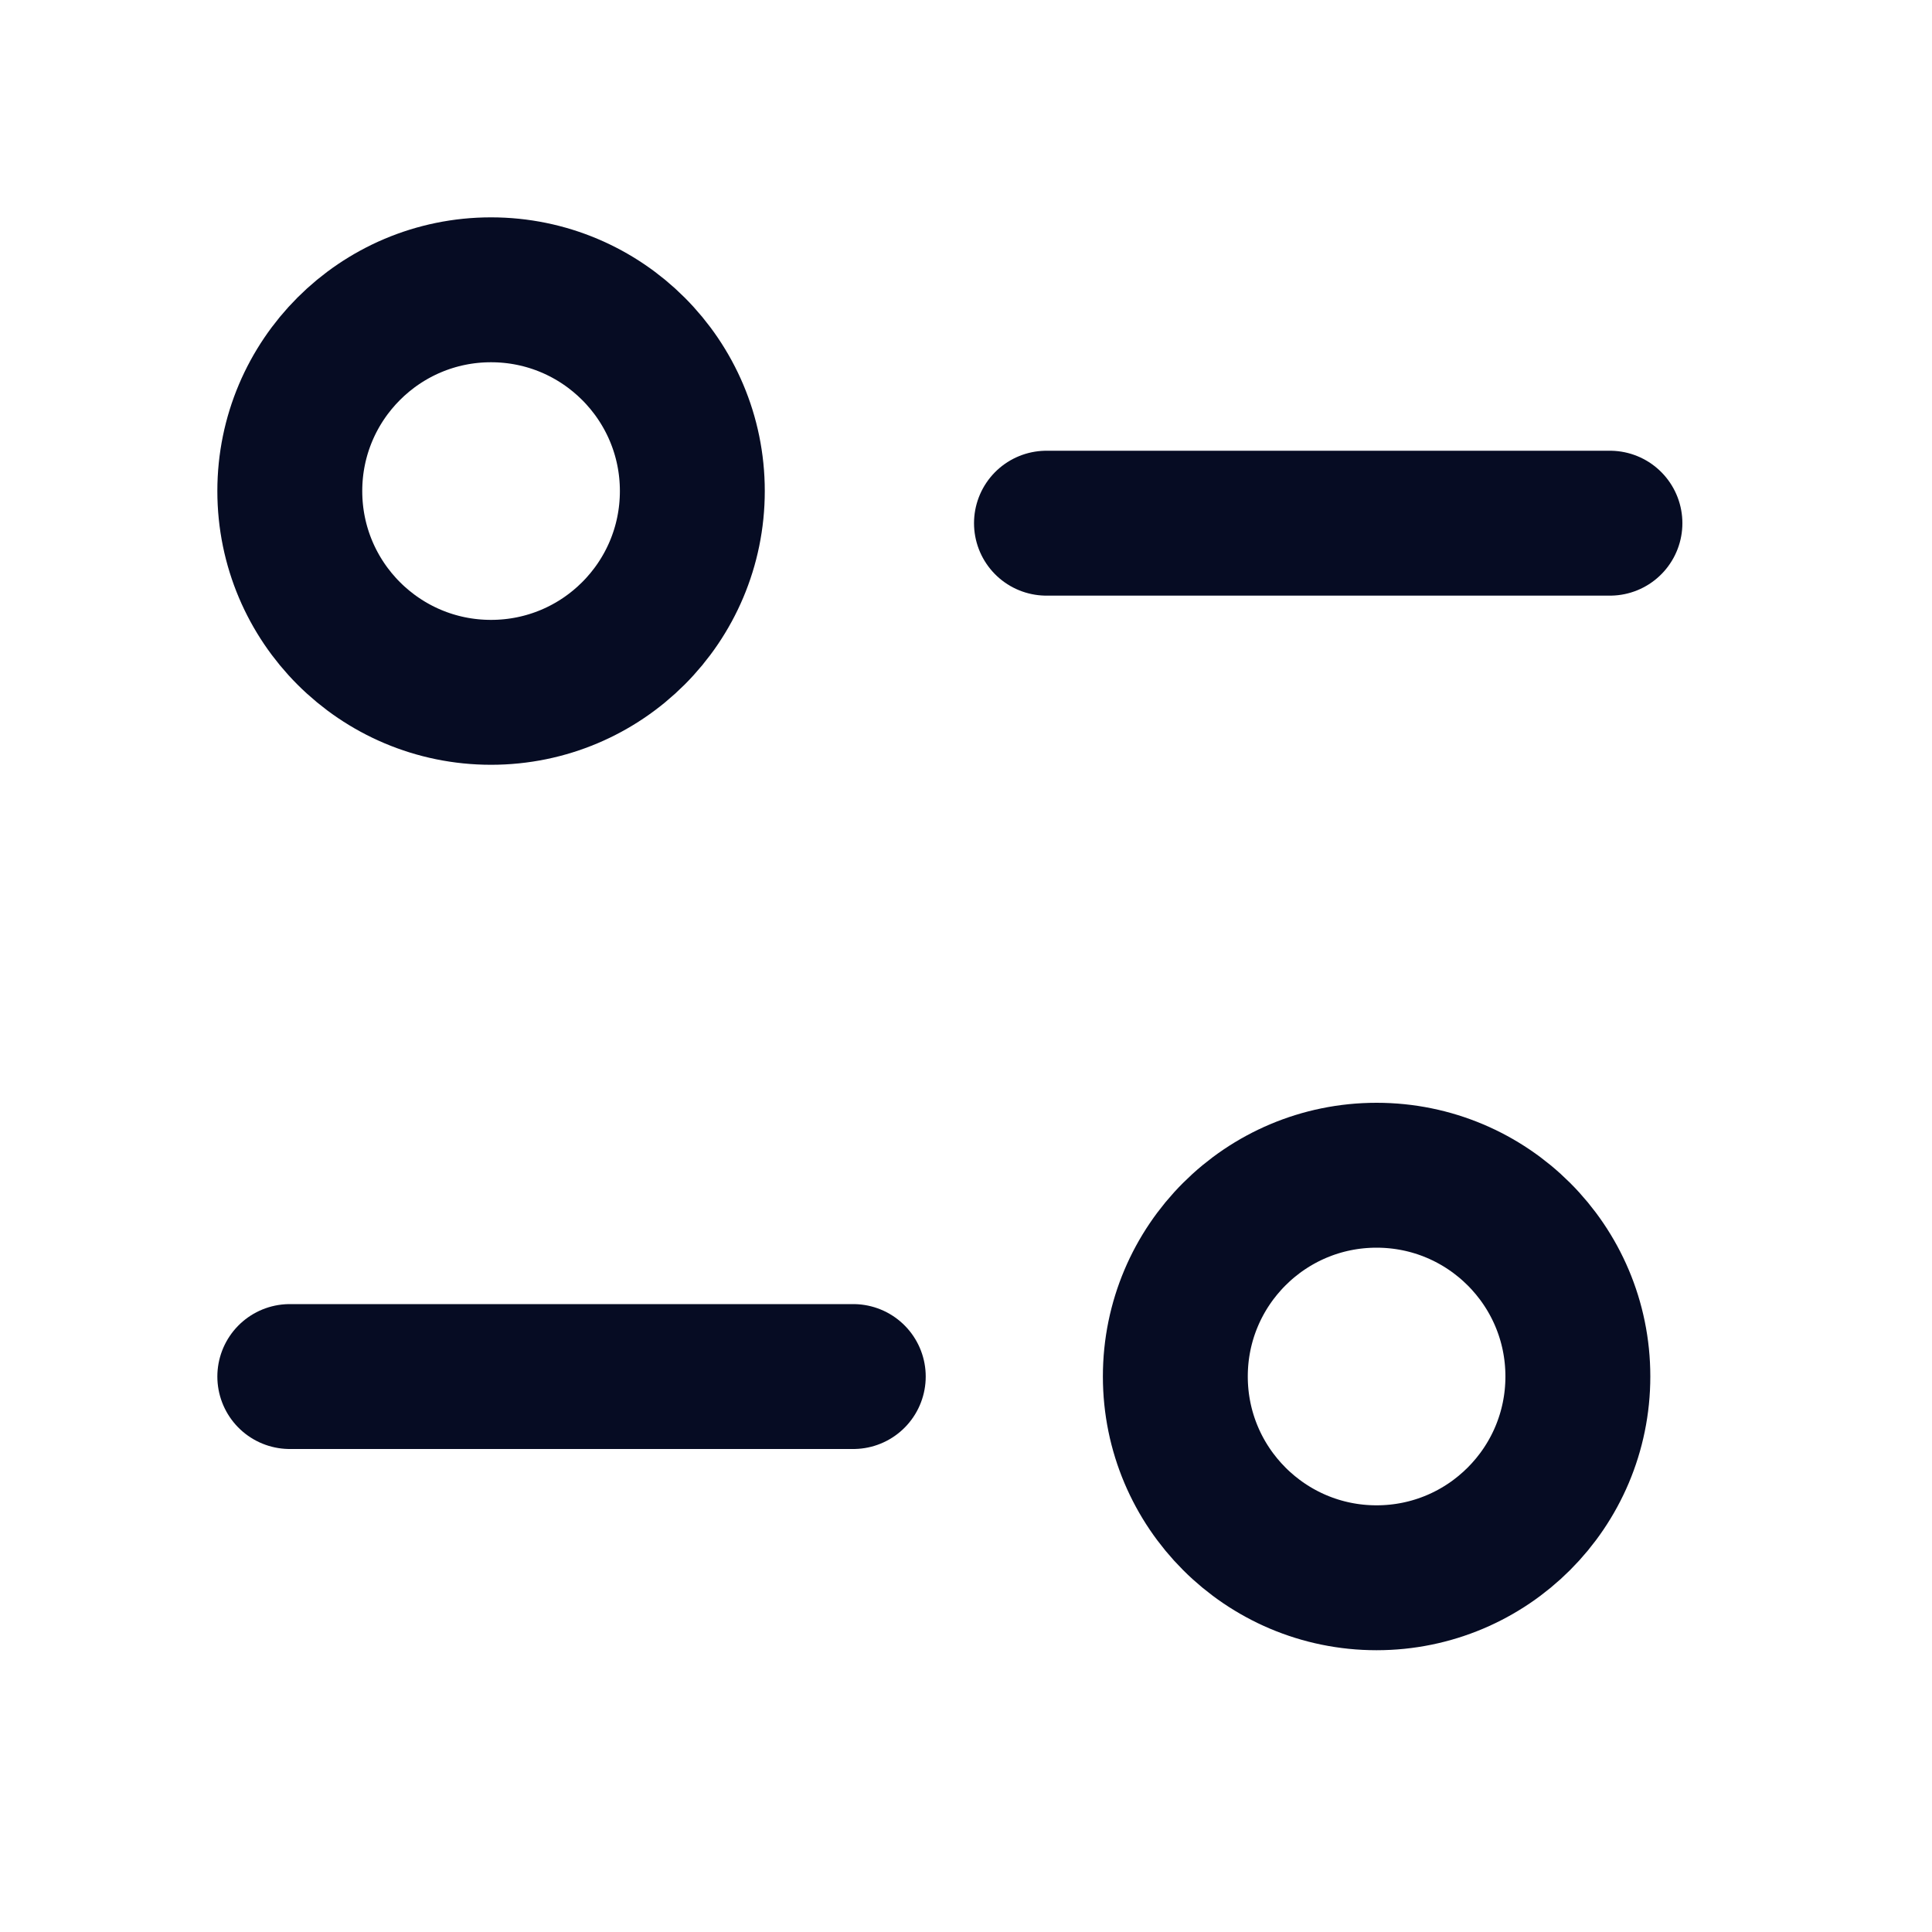 <svg width="20" height="20" viewBox="0 0 20 20" fill="none" xmlns="http://www.w3.org/2000/svg">
<path d="M8.833 14.25H3" stroke="#060C23" stroke-width="1.5" stroke-linecap="round" stroke-linejoin="round"/>
<path fill-rule="evenodd" clip-rule="evenodd" d="M16.334 14.249C16.334 15.4 15.401 16.333 14.25 16.333C13.1 16.333 12.167 15.4 12.167 14.249C12.167 13.098 13.1 12.166 14.25 12.166C15.401 12.166 16.334 13.098 16.334 14.249Z" stroke="#060C23" stroke-width="1.5" stroke-linecap="round" stroke-linejoin="round"/>
<path d="M10.833 5.416H16.666" stroke="#060C23" stroke-width="1.5" stroke-linecap="round" stroke-linejoin="round"/>
<path fill-rule="evenodd" clip-rule="evenodd" d="M3 5.083C3 6.235 3.933 7.167 5.083 7.167C6.234 7.167 7.167 6.235 7.167 5.083C7.167 3.933 6.234 3 5.083 3C3.933 3 3 3.933 3 5.083Z" stroke="#060C23" stroke-width="1.5" stroke-linecap="round" stroke-linejoin="round"/>
</svg>
